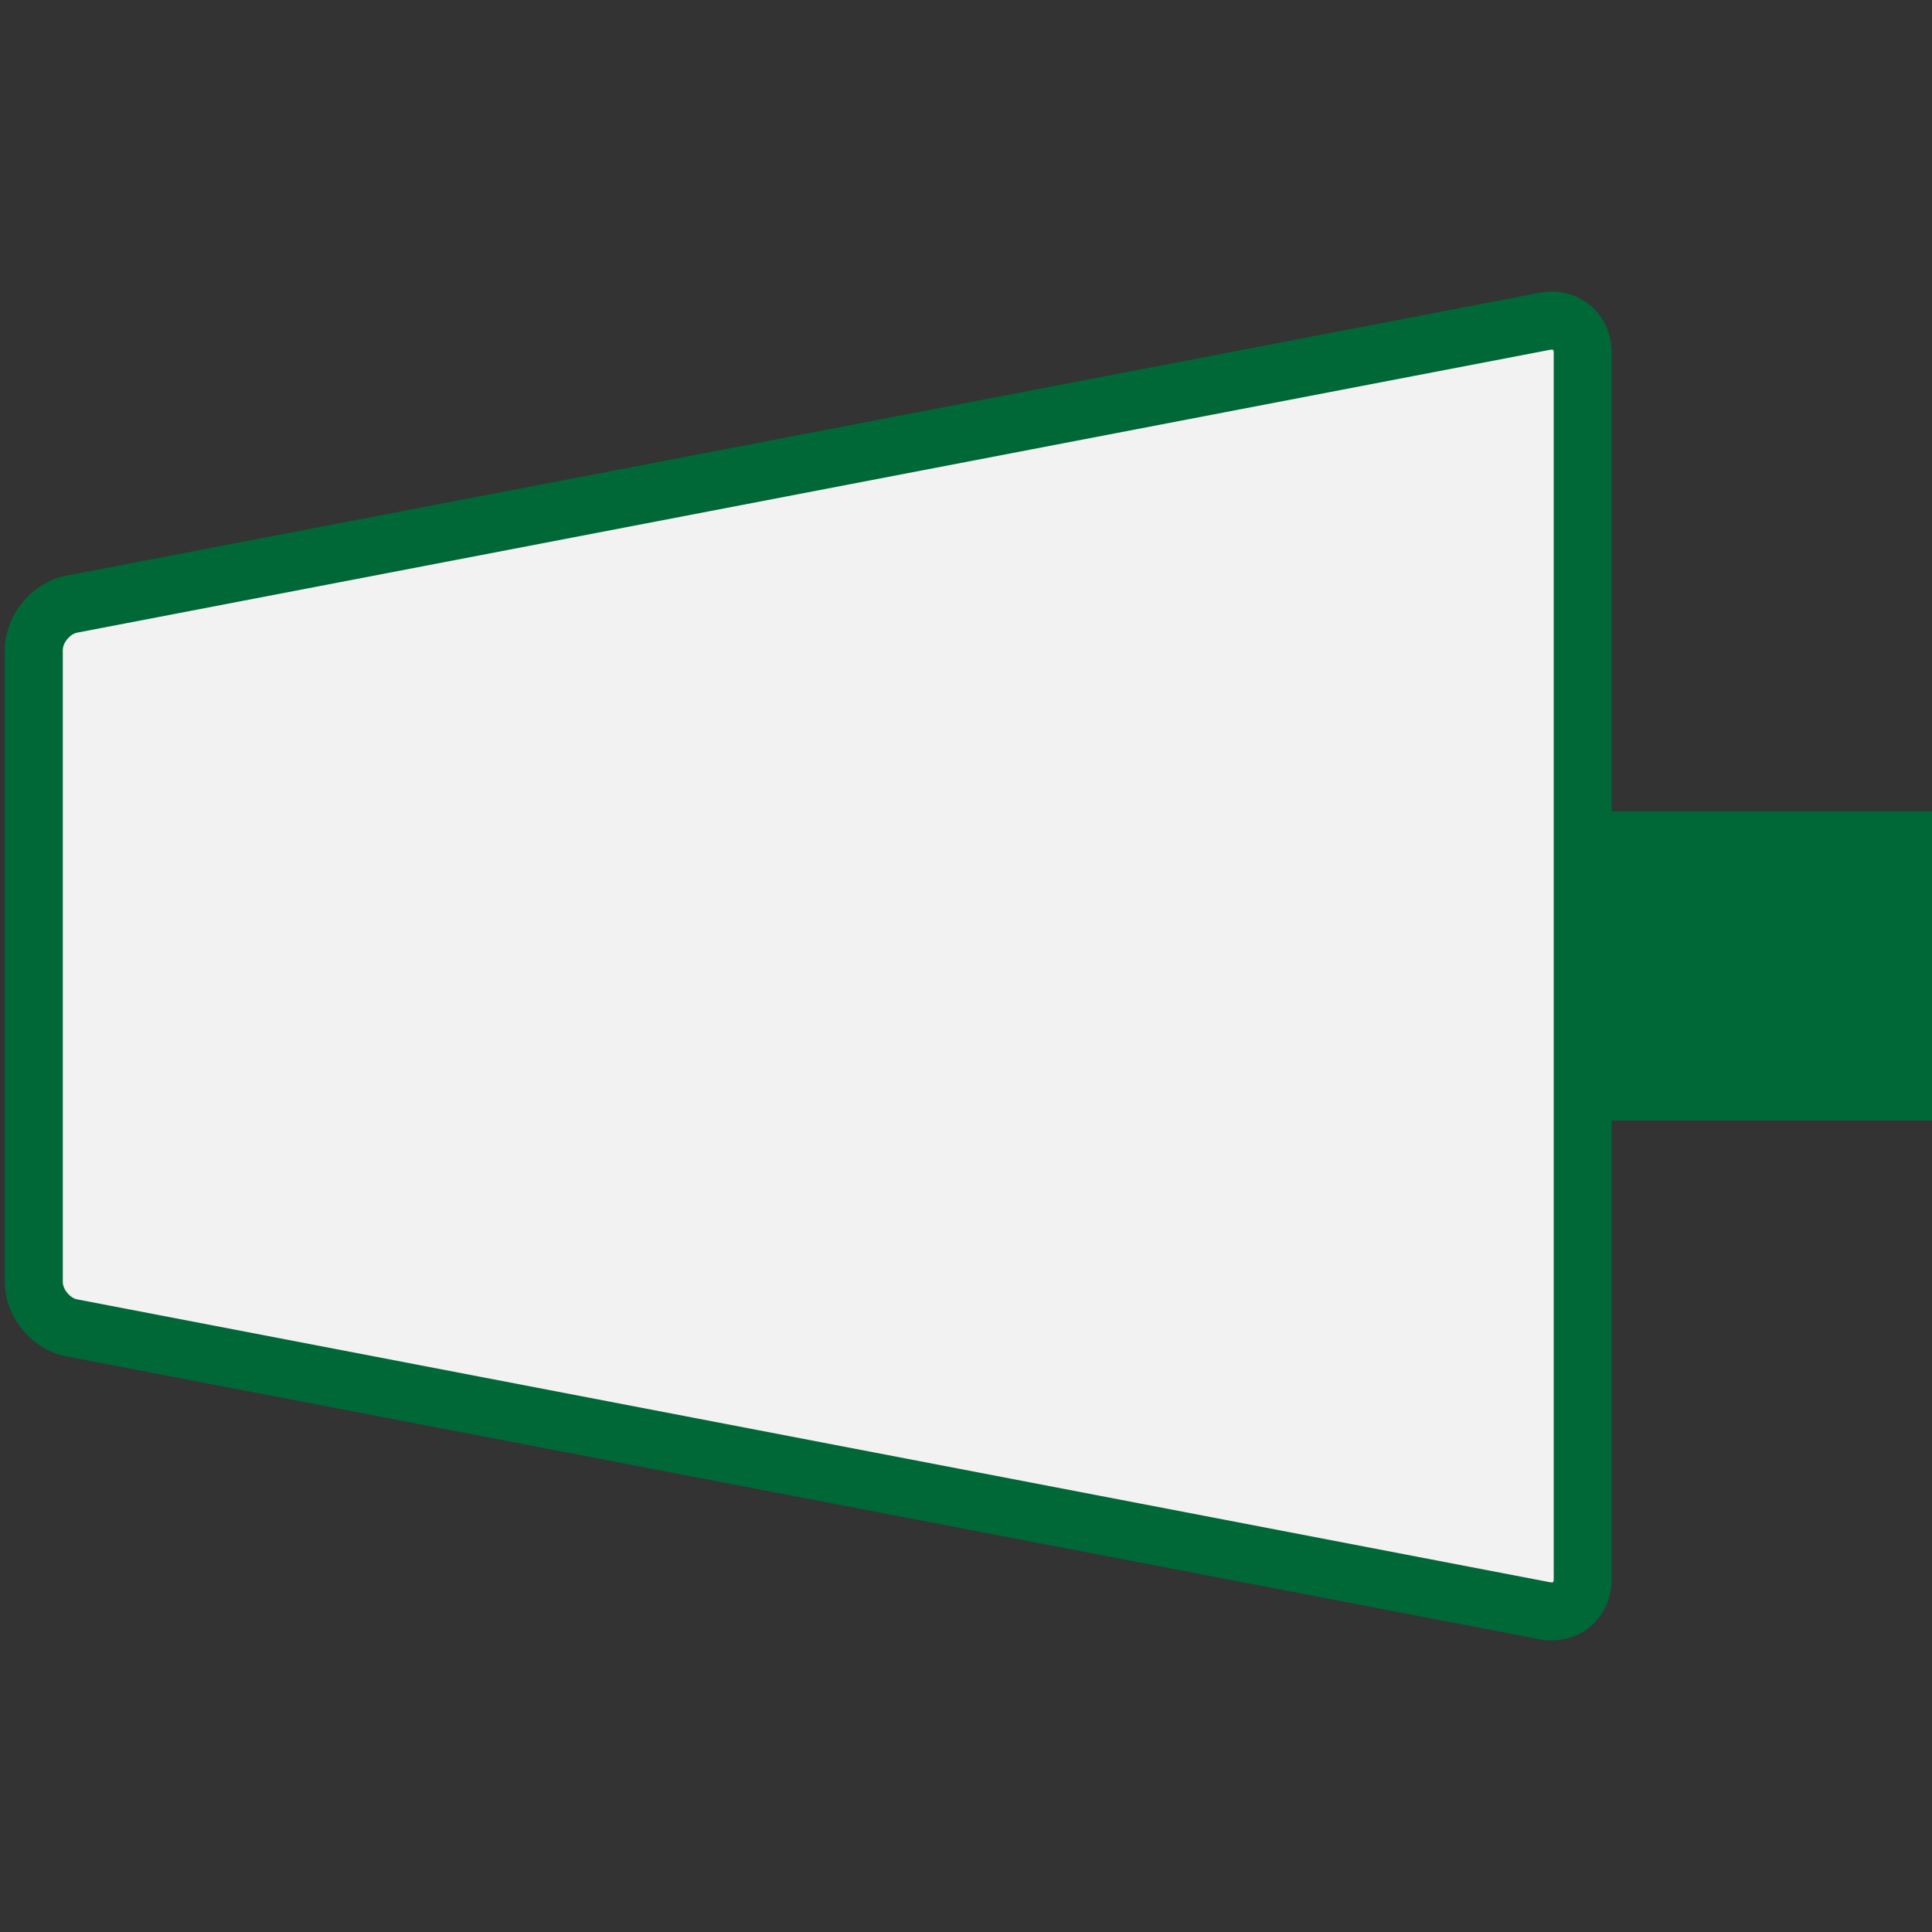 <svg version="1.1" id="Layer_1" xmlns="http://www.w3.org/2000/svg" xmlns:xlink="http://www.w3.org/1999/xlink" x="0px" y="0px" viewBox="0 0 100 100" xml:space="preserve"><rect x="0" y="0" width="100" height="100" fill="#333333" stroke="none"/><desc>Copyright Opto 22</desc> 
<g>
    <g id="frame">
		<rect fill="none" width="100" height="100"></rect>
    </g>
    <g id="shape">
		<rect x="81.218" y="42" fill="#006837" width="19.032" height="16"></rect>
		<path fill="#006837" d="M80.313,84.905c-0.211,0-0.425-0.02-0.639-0.061L3.432,70.203c-1.784-0.342-3.182-2.032-3.182-3.85V33.649
			c0-1.817,1.398-3.508,3.182-3.851l76.241-14.64c0.957-0.188,1.913,0.048,2.625,0.637c0.713,0.589,1.122,1.484,1.122,2.458v63.494
			c0,0.973-0.409,1.869-1.121,2.458C81.746,84.663,81.046,84.905,80.313,84.905z"></path>
    </g>
    <g id="light">
	   <path fill="#F2F2F2" d="M80.319,18.096c-0.021,0-0.047,0.002-0.08,0.008L3.997,32.745C3.62,32.817,3.25,33.265,3.25,33.649v32.704
		c0,0.384,0.37,0.832,0.747,0.903l76.242,14.642c0.094,0.017,0.142,0.001,0.149-0.005c0.007-0.006,0.032-0.047,0.032-0.146V18.253
		c0-0.098-0.025-0.14-0.032-0.145C80.384,18.105,80.362,18.096,80.319,18.096z"></path>
    </g>
</g>
</svg>